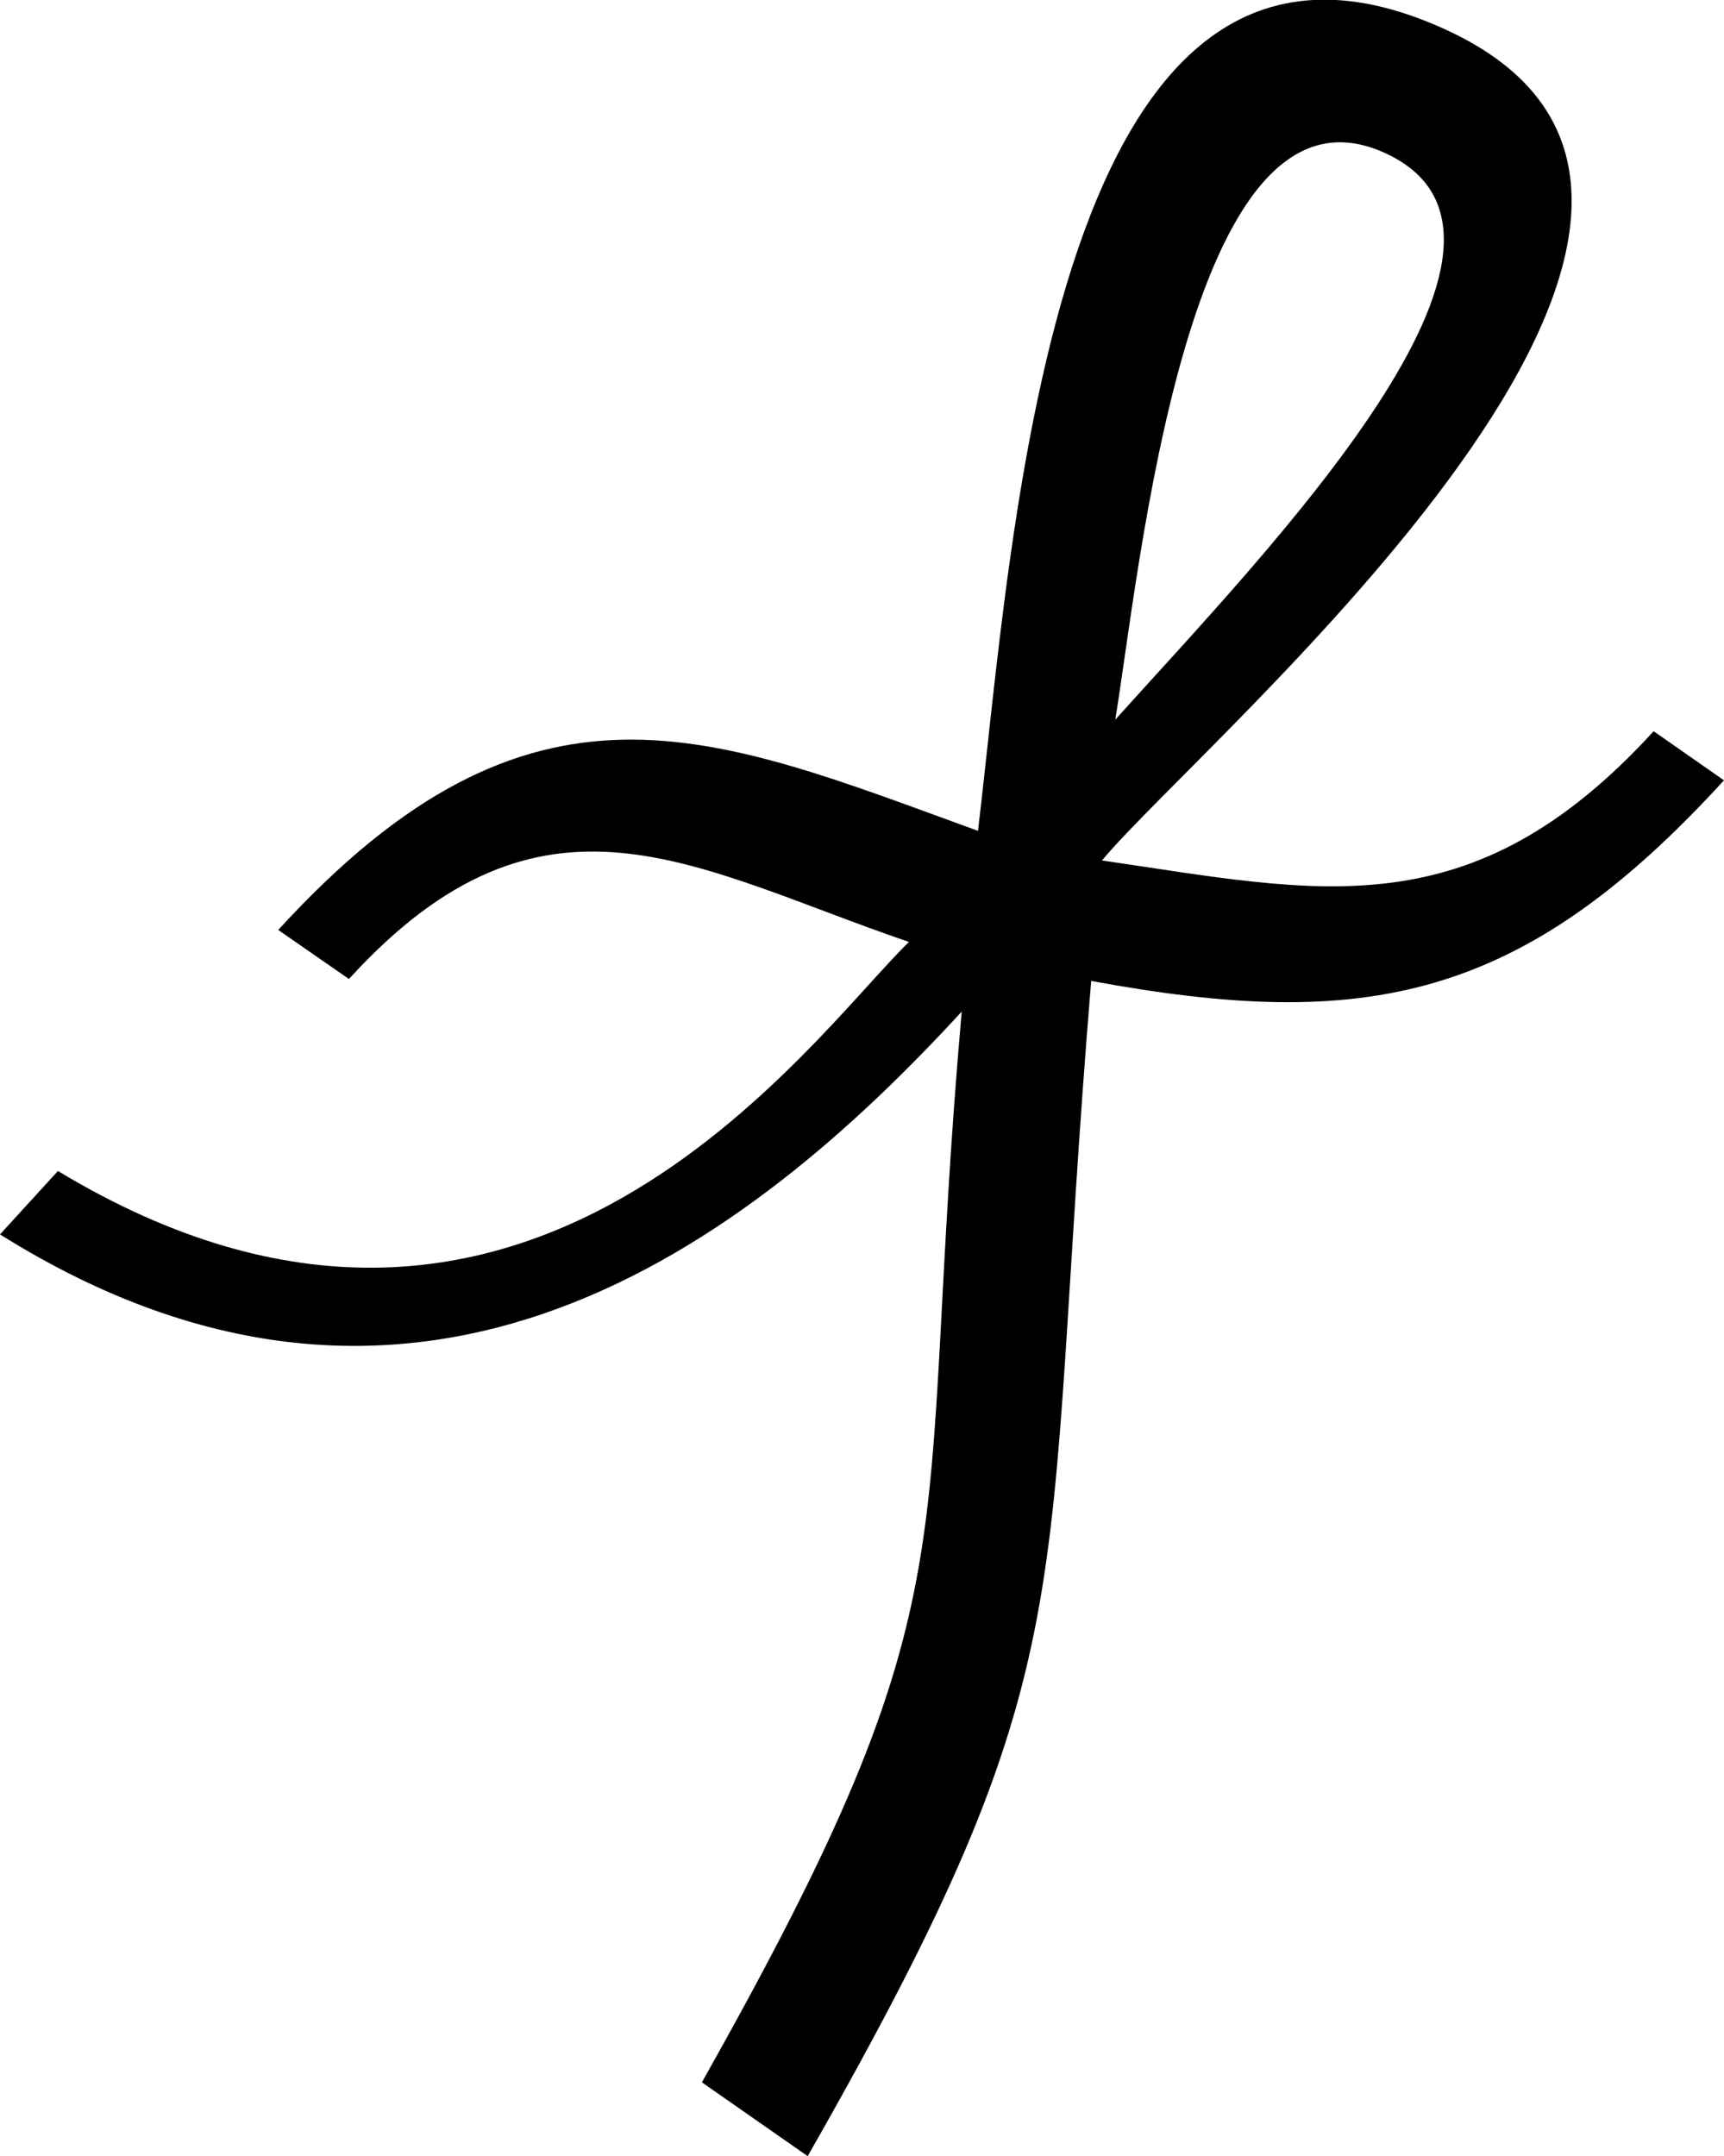 <?xml version="1.0" encoding="UTF-8"?>
<!DOCTYPE svg PUBLIC "-//W3C//DTD SVG 1.1//EN" "http://www.w3.org/Graphics/SVG/1.1/DTD/svg11.dtd">
<!-- Creator: CorelDRAW -->
<svg xmlns="http://www.w3.org/2000/svg" xml:space="preserve" width="87.966mm" height="110.001mm" style="shape-rendering:geometricPrecision; text-rendering:geometricPrecision; image-rendering:optimizeQuality; fill-rule:evenodd; clip-rule:evenodd"
viewBox="0 0 89.547 111.978"
 xmlns:xlink="http://www.w3.org/1999/xlink">
 <g id="Слой_x0020_1">
  <path class="follow-man-path" d="M50.798 43.15c-13.851,-5.033 -23.135,-9.309 -36.346,5.146l3.672 2.547c10.085,-11.062 17.861,-5.763 29.089,-1.924 -5.132,4.978 -19.948,26.546 -44.204,11.895l-3.009 3.293c21.787,13.653 38.925,0.438 49.952,-11.57 -2.512,28.572 1.059,29.787 -13.495,55.605l5.495 3.836c14.856,-26.039 12.017,-28.292 14.726,-61.035 14.229,2.631 22.351,1.089 32.868,-10.418l-3.653 -2.55c-9.517,10.412 -17.414,8.345 -28.655,6.712 5.265,-6.336 38.208,-33.913 17.784,-43.182 -20.424,-9.27 -22.372,26.224 -24.224,41.645zm7.131 -5.775c1.259,-7.607 3.722,-33.855 13.843,-29.502 10.121,4.353 -6.149,20.935 -13.843,29.502z"/>
 </g>
</svg>
